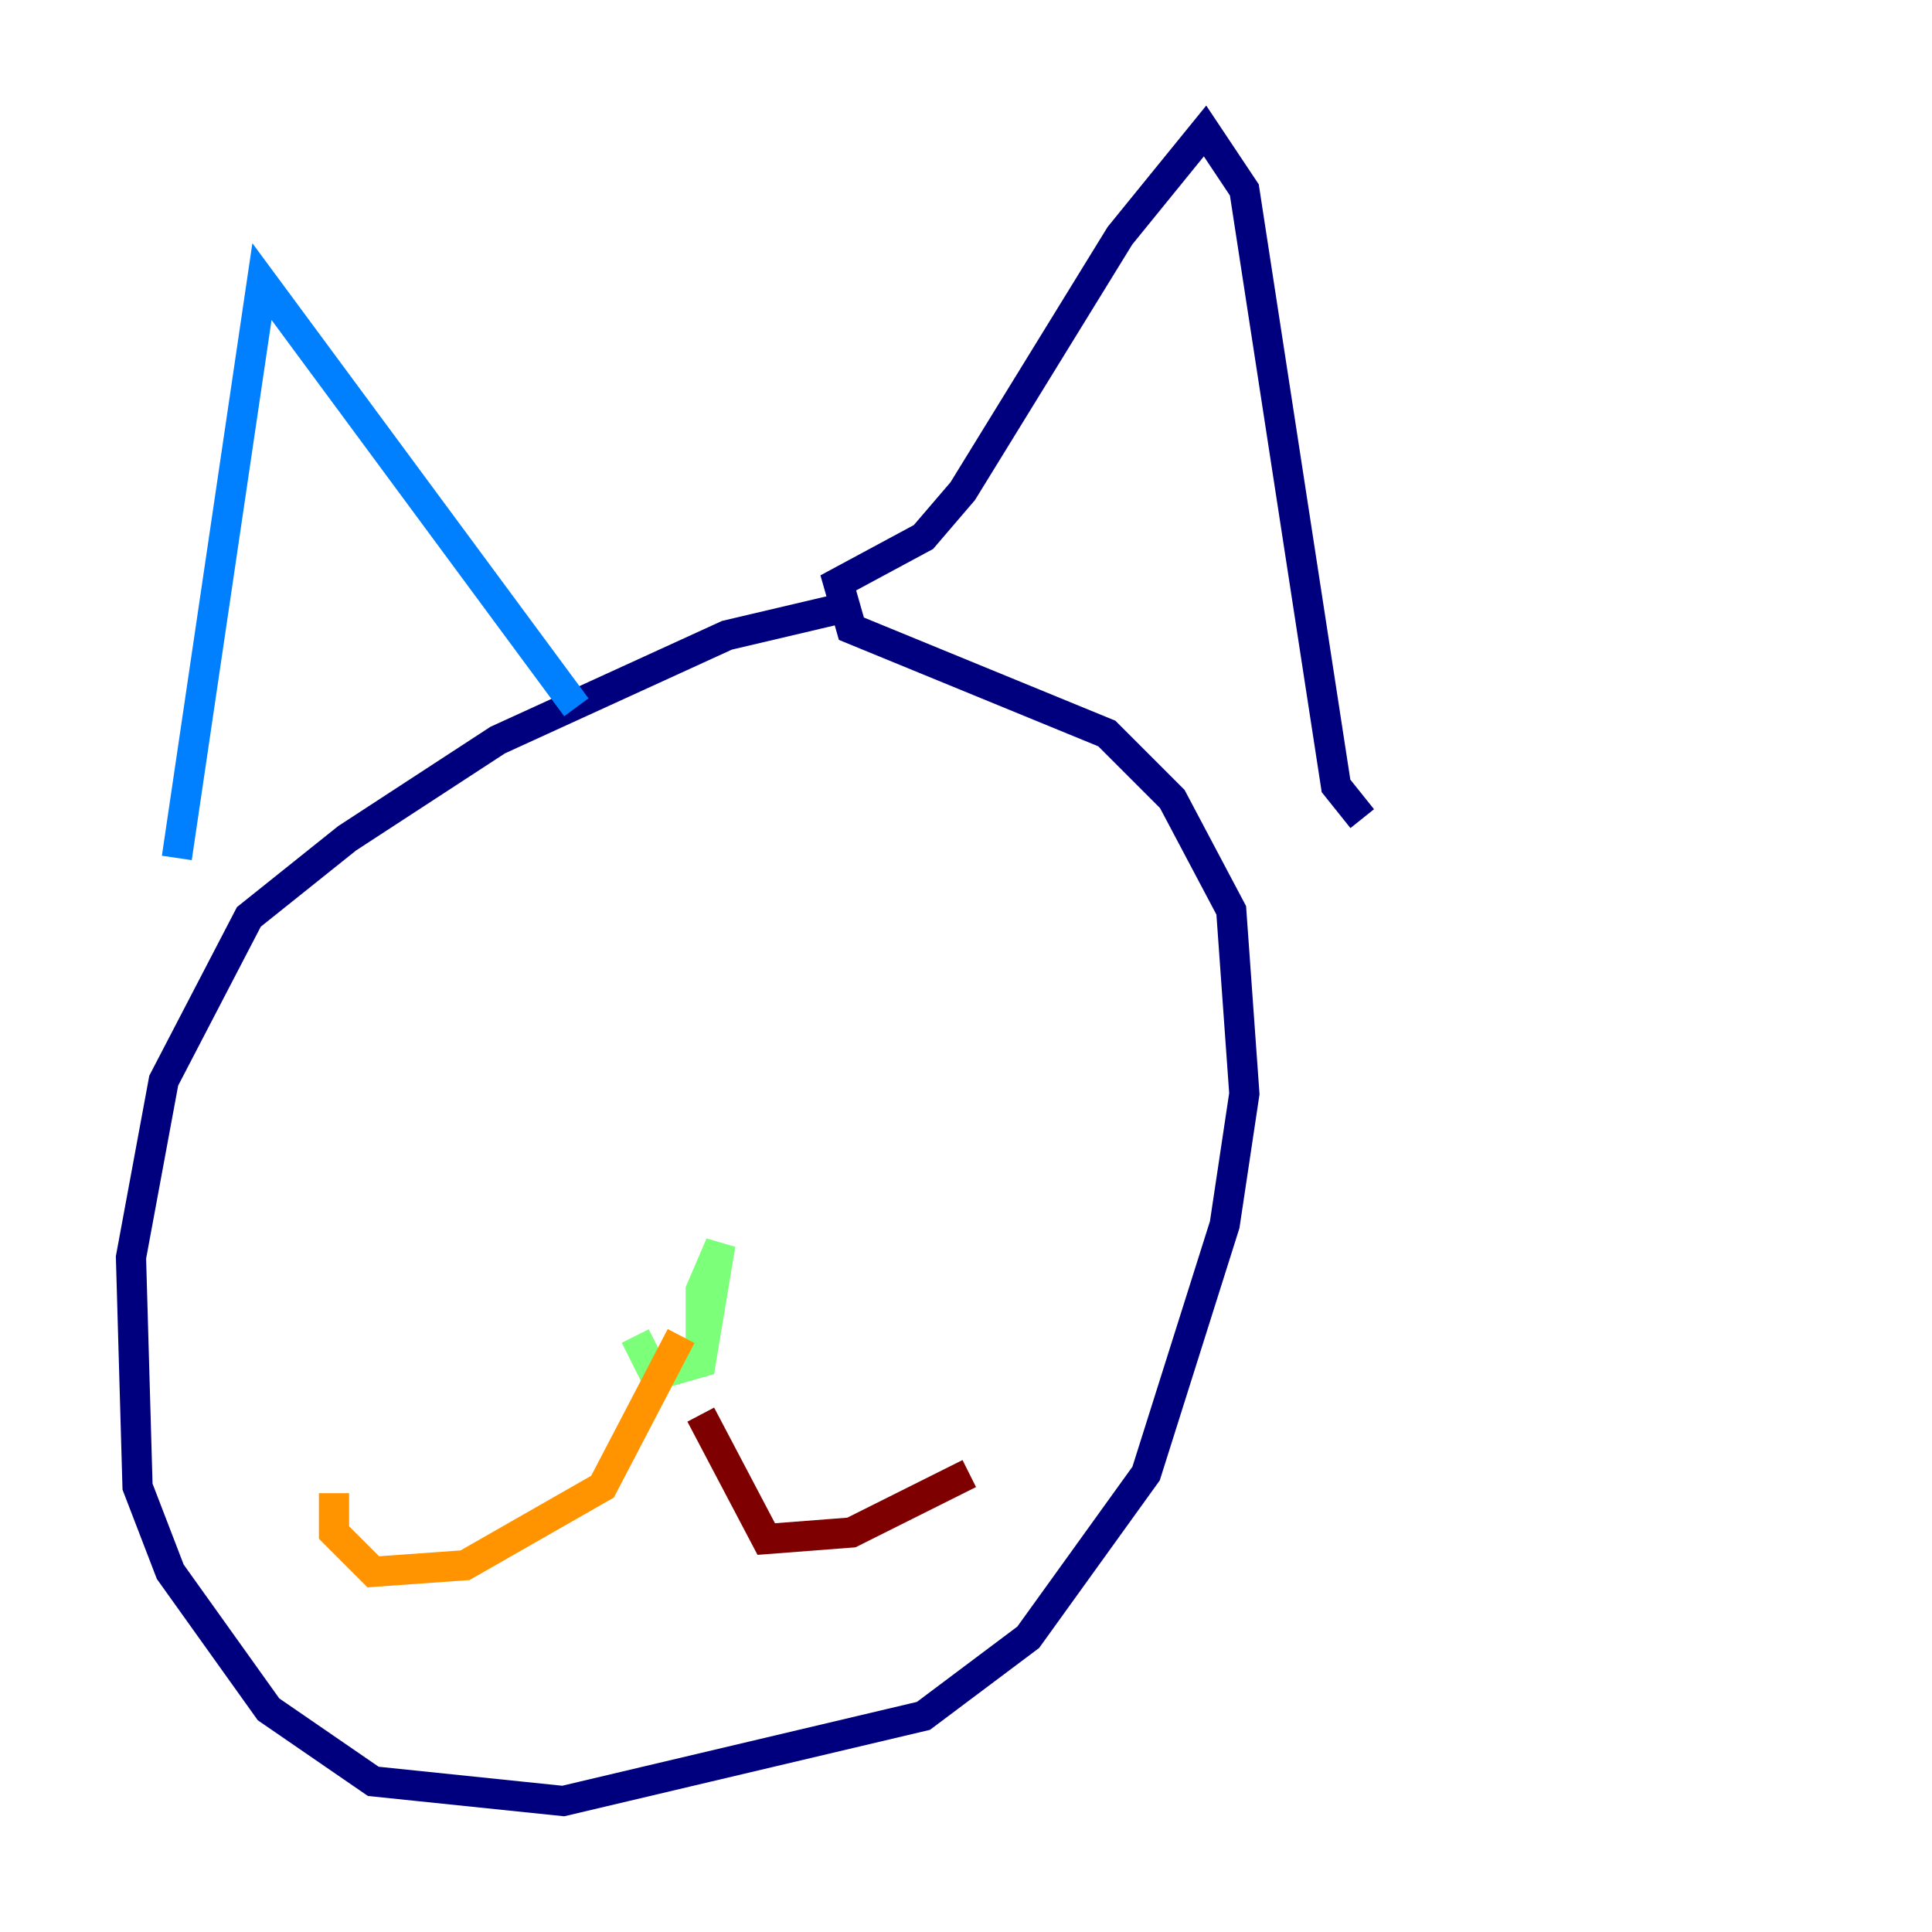 <?xml version="1.0" encoding="utf-8" ?>
<svg baseProfile="tiny" height="128" version="1.2" viewBox="0,0,128,128" width="128" xmlns="http://www.w3.org/2000/svg" xmlns:ev="http://www.w3.org/2001/xml-events" xmlns:xlink="http://www.w3.org/1999/xlink"><defs /><polyline fill="none" points="55.539,40.352 48.163,42.088 32.976,49.031 22.997,55.539 16.488,60.746 10.848,71.593 8.678,83.308 9.112,98.495 11.281,104.136 17.79,113.248 24.732,118.02 37.315,119.322 61.18,113.681 68.122,108.475 75.932,97.627 81.139,81.139 82.441,72.461 81.573,60.312 77.668,52.936 73.329,48.597 56.407,41.654 55.539,38.617 61.18,35.58 63.783,32.542 74.197,15.62 79.837,8.678 82.441,12.583 88.515,52.068 90.251,54.237" stroke="#00007f" stroke-width="2" /><polyline fill="none" points="38.183,46.861 17.356,18.658 11.715,56.841" stroke="#0080ff" stroke-width="2" /><polyline fill="none" points="42.088,88.515 43.39,91.119 46.427,90.251 47.729,82.441 46.427,85.478 46.427,89.817" stroke="#7cff79" stroke-width="2" /><polyline fill="none" points="45.125,88.515 39.919,98.495 30.807,103.702 24.732,104.136 22.129,101.532 22.129,98.929" stroke="#ff9400" stroke-width="2" /><polyline fill="none" points="46.427,93.722 50.766,101.966 56.407,101.532 64.217,97.627" stroke="#7f0000" stroke-width="2" /></svg>